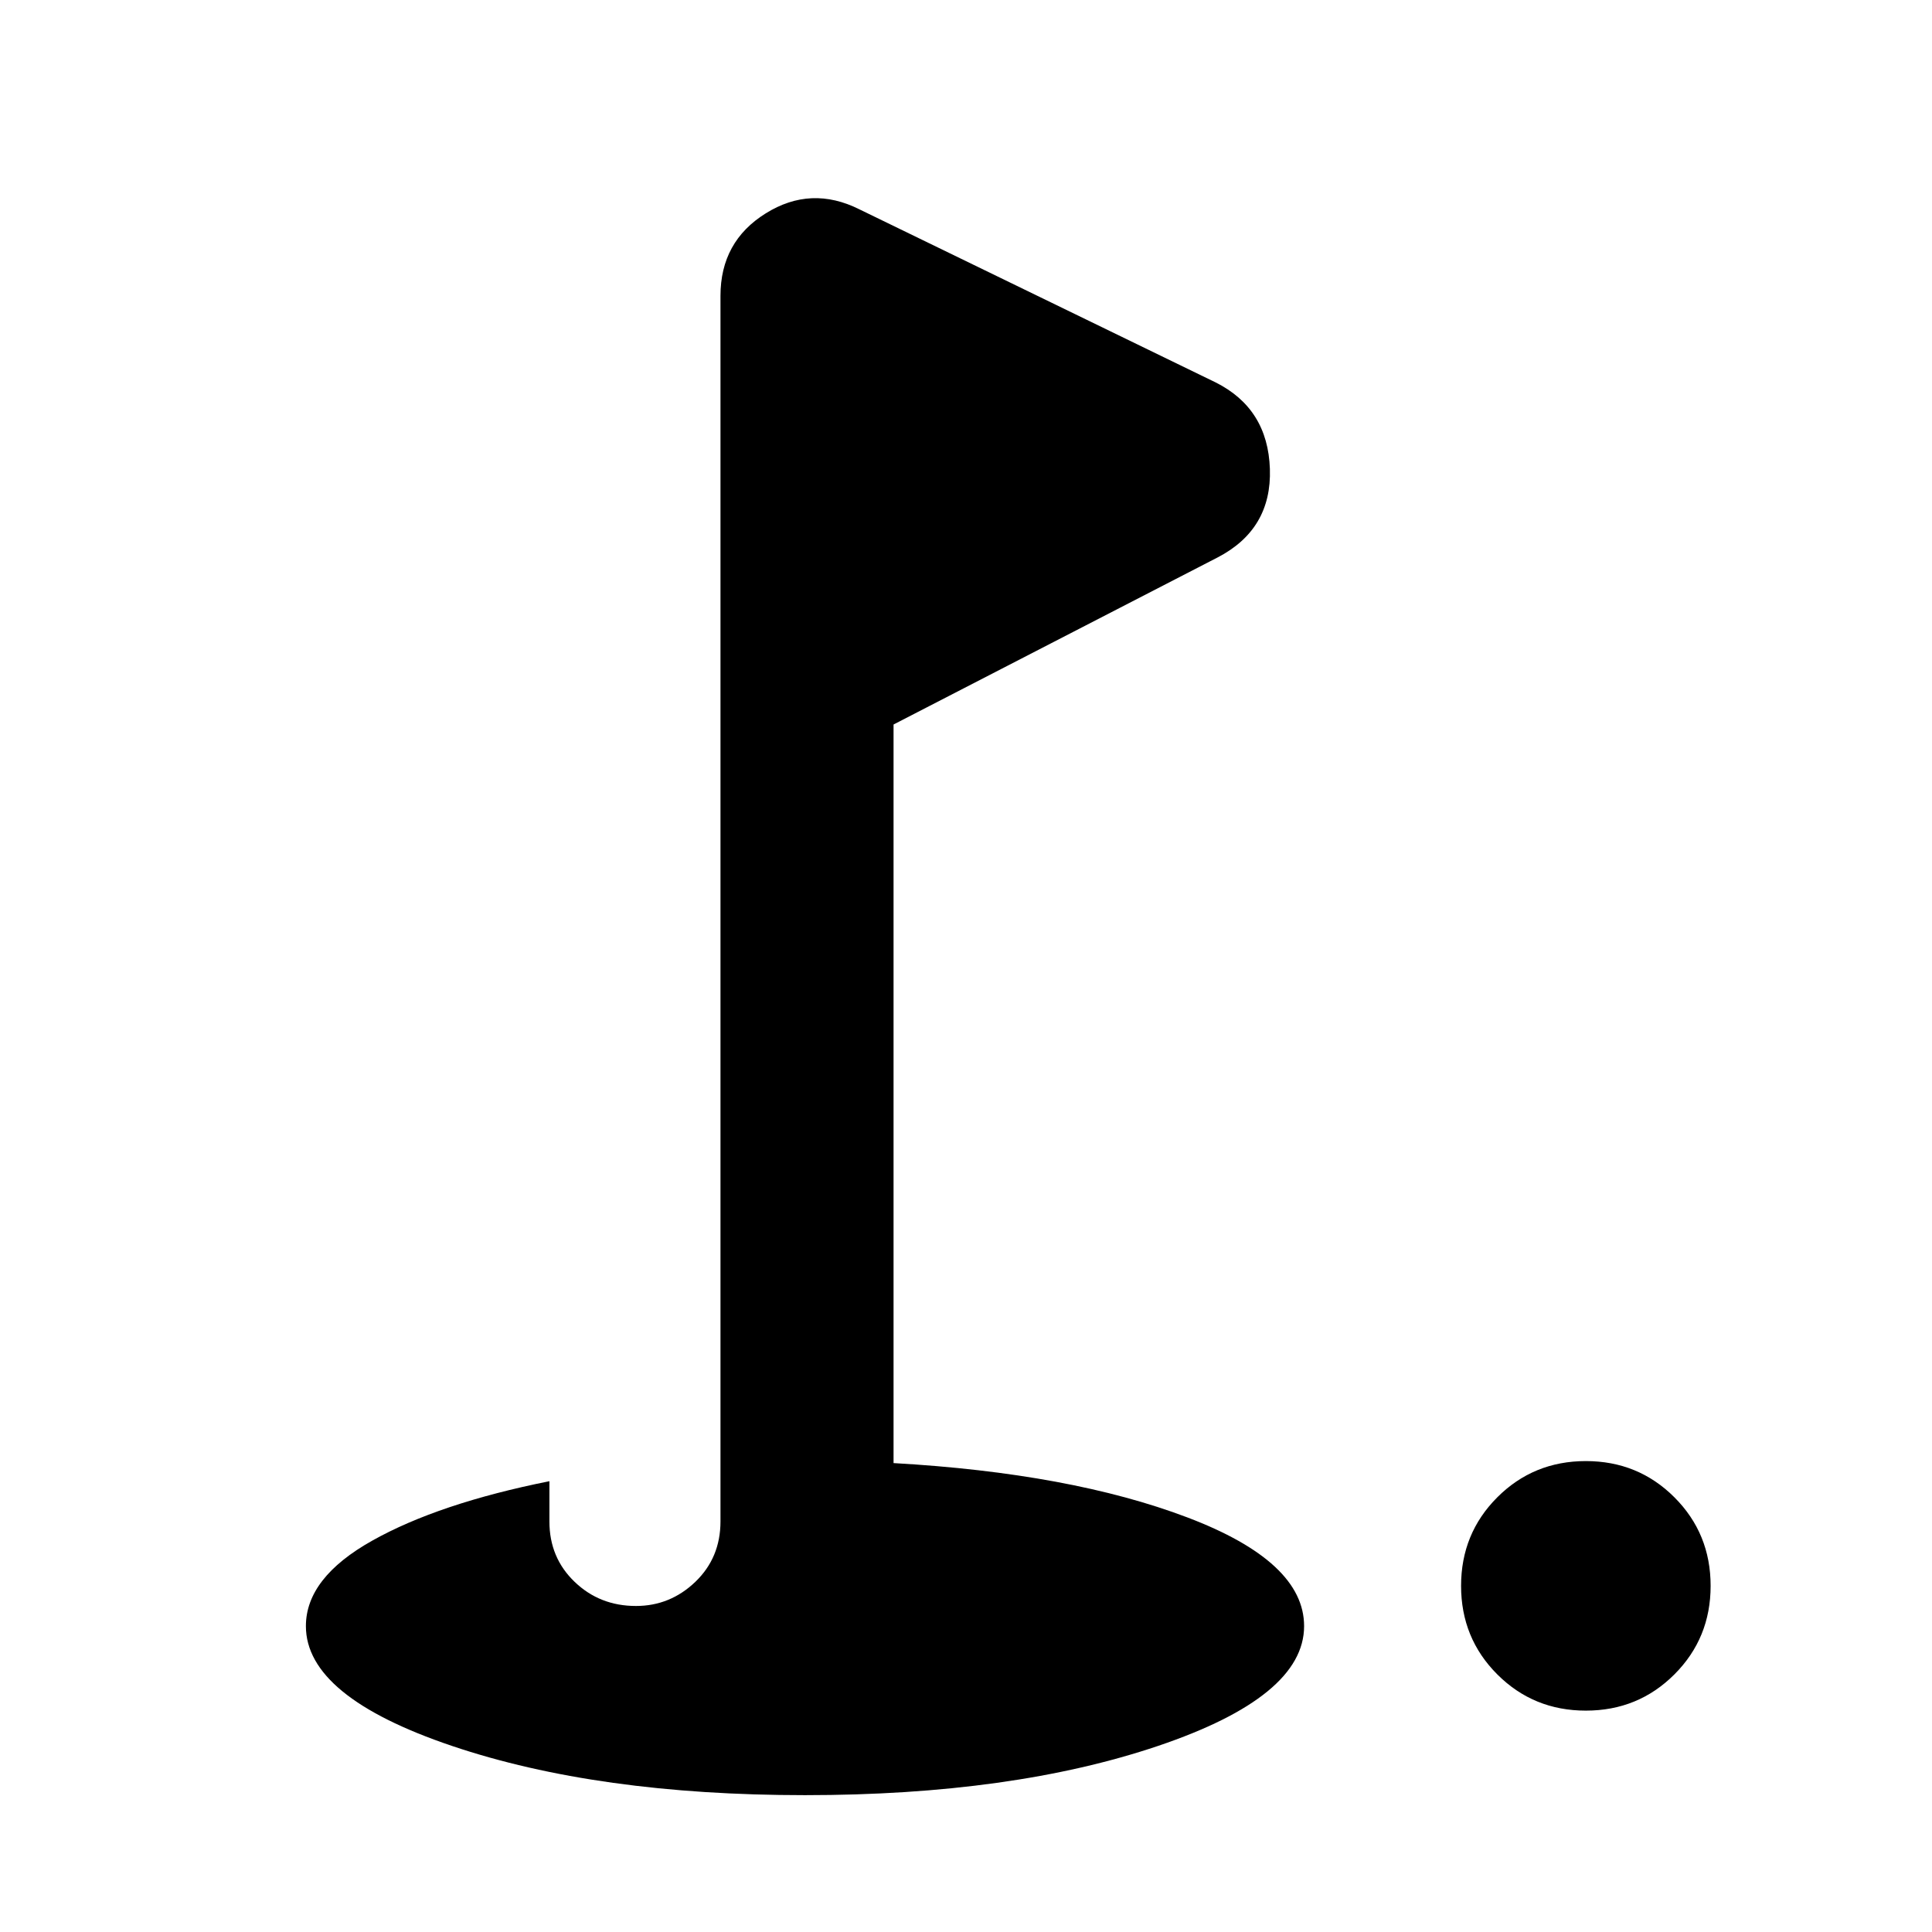 <svg xmlns="http://www.w3.org/2000/svg" height="24" width="24"><path d="M19.7 21.25q-.65 0-1.1-.45-.45-.45-.45-1.1 0-.65.45-1.1.45-.45 1.1-.45.65 0 1.1.45.45.45.45 1.1 0 .65-.45 1.1-.45.45-1.1.45ZM10 22.3q-2.575 0-4.387-.612Q3.8 21.075 3.8 20.2q0-.6.825-1.062.825-.463 2.2-.738v.5q0 .45.313.75.312.3.762.3.425 0 .738-.3.312-.3.312-.75V3.675q0-.675.563-1.025.562-.35 1.162-.05L15.1 4.75q.65.325.675 1.075.025.75-.65 1.1L11.1 9v9.175q2.2.125 3.65.675 1.45.55 1.45 1.35 0 .875-1.813 1.488-1.812.612-4.387.612Z"/></svg>